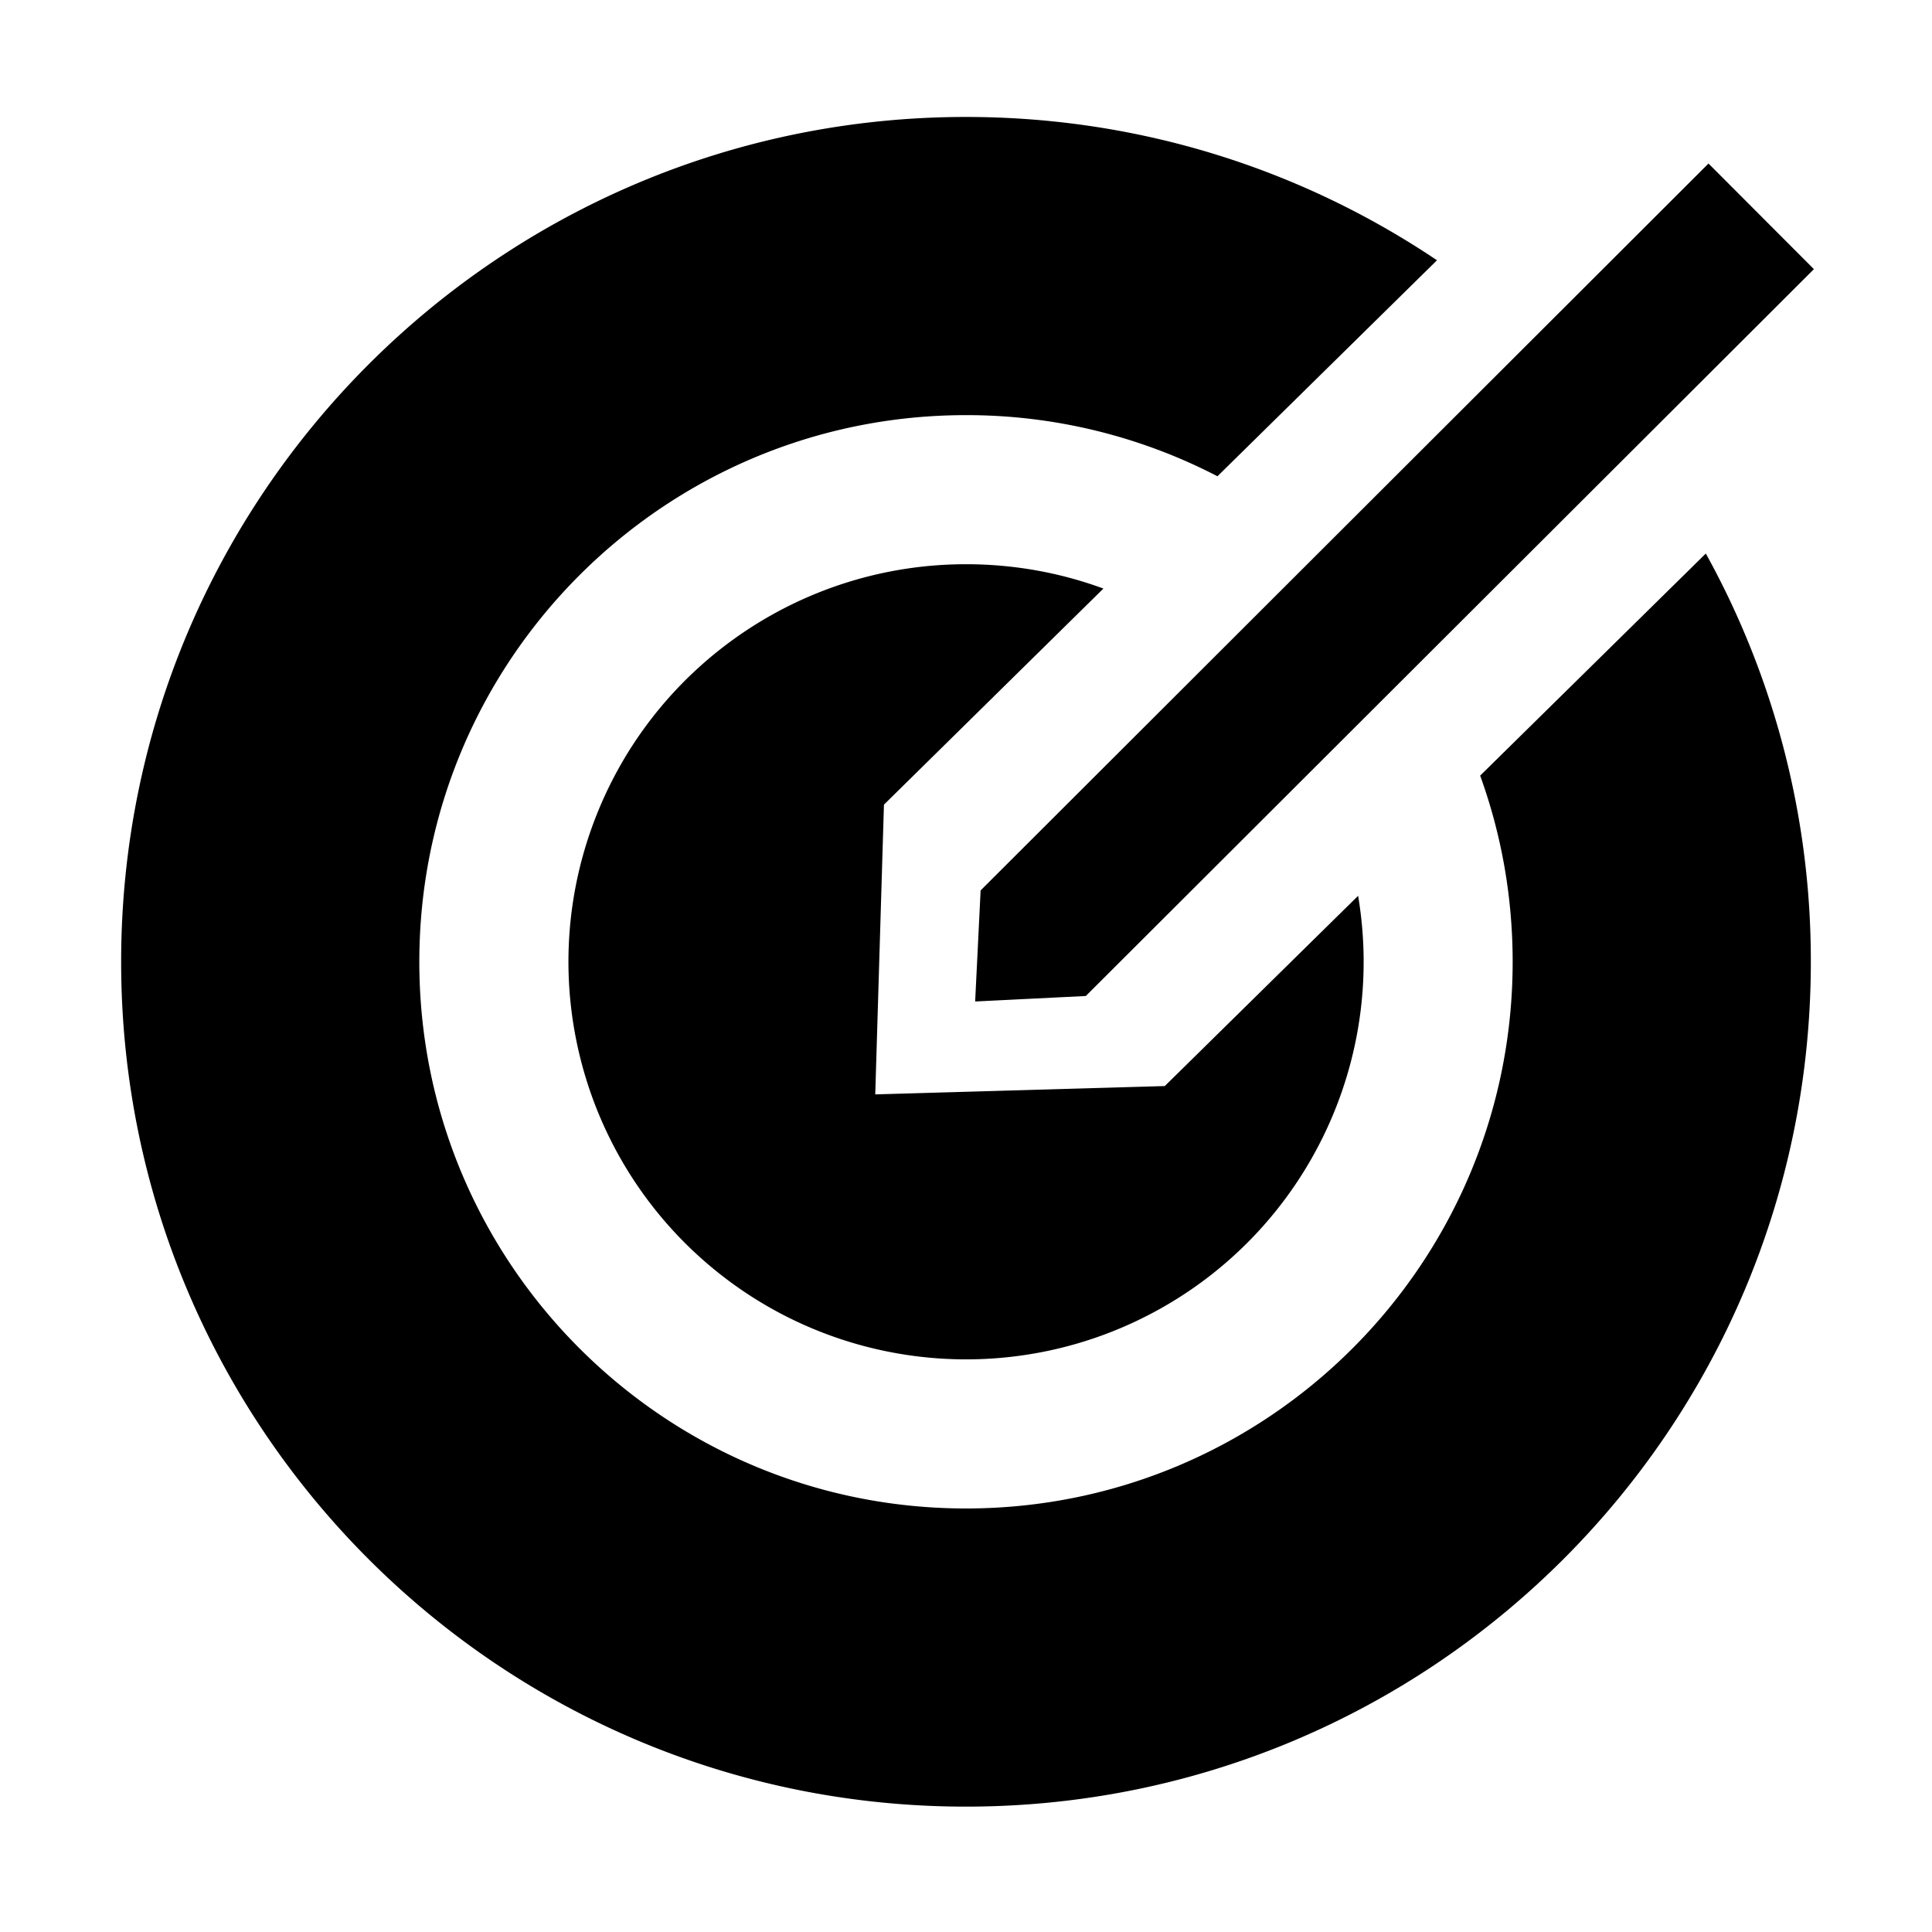 <?xml version="1.0" standalone="no"?><!DOCTYPE svg PUBLIC "-//W3C//DTD SVG 1.1//EN" "http://www.w3.org/Graphics/SVG/1.1/DTD/svg11.dtd"><svg t="1647328304637" class="icon" viewBox="0 0 1024 1024" version="1.1" xmlns="http://www.w3.org/2000/svg" p-id="6114" width="128" height="128" xmlns:xlink="http://www.w3.org/1999/xlink"><defs><style type="text/css"></style></defs><path d="M512 61.99c92.43 0 178.3 28 249.63 75.96L645.28 252.43A288.638 288.638 0 0 0 512 220.03c-160.02 0-289.75 129.73-289.75 289.74S351.98 799.52 512 799.52s289.74-129.73 289.74-289.75c0-34.63-6.06-67.88-17.23-98.67l119.61-117.72a445.633 445.633 0 0 1 55.66 216.39c0 247.31-200.48 447.78-447.78 447.78S64.21 757.08 64.21 509.77 264.69 61.99 512 61.99z m0 237.06c25.6 0 50.12 4.55 72.83 12.9L468.51 426.48l-4.61 153.57 153.46-4.42L719.83 474.8c14.67 87.2-26.66 174.3-103.51 218.07-76.84 43.77-172.84 34.91-240.37-22.2-67.52-57.1-92.21-150.29-61.81-233.34 30.4-83.04 109.42-138.27 197.86-138.28zM905.57 86.7l55.84 55.95-385.8 385.14 0.11 0.1-58.87 2.92 2.9-58.87 385.8-385.28 0.02 0.04z m0 0" p-id="6115"></path></svg>
